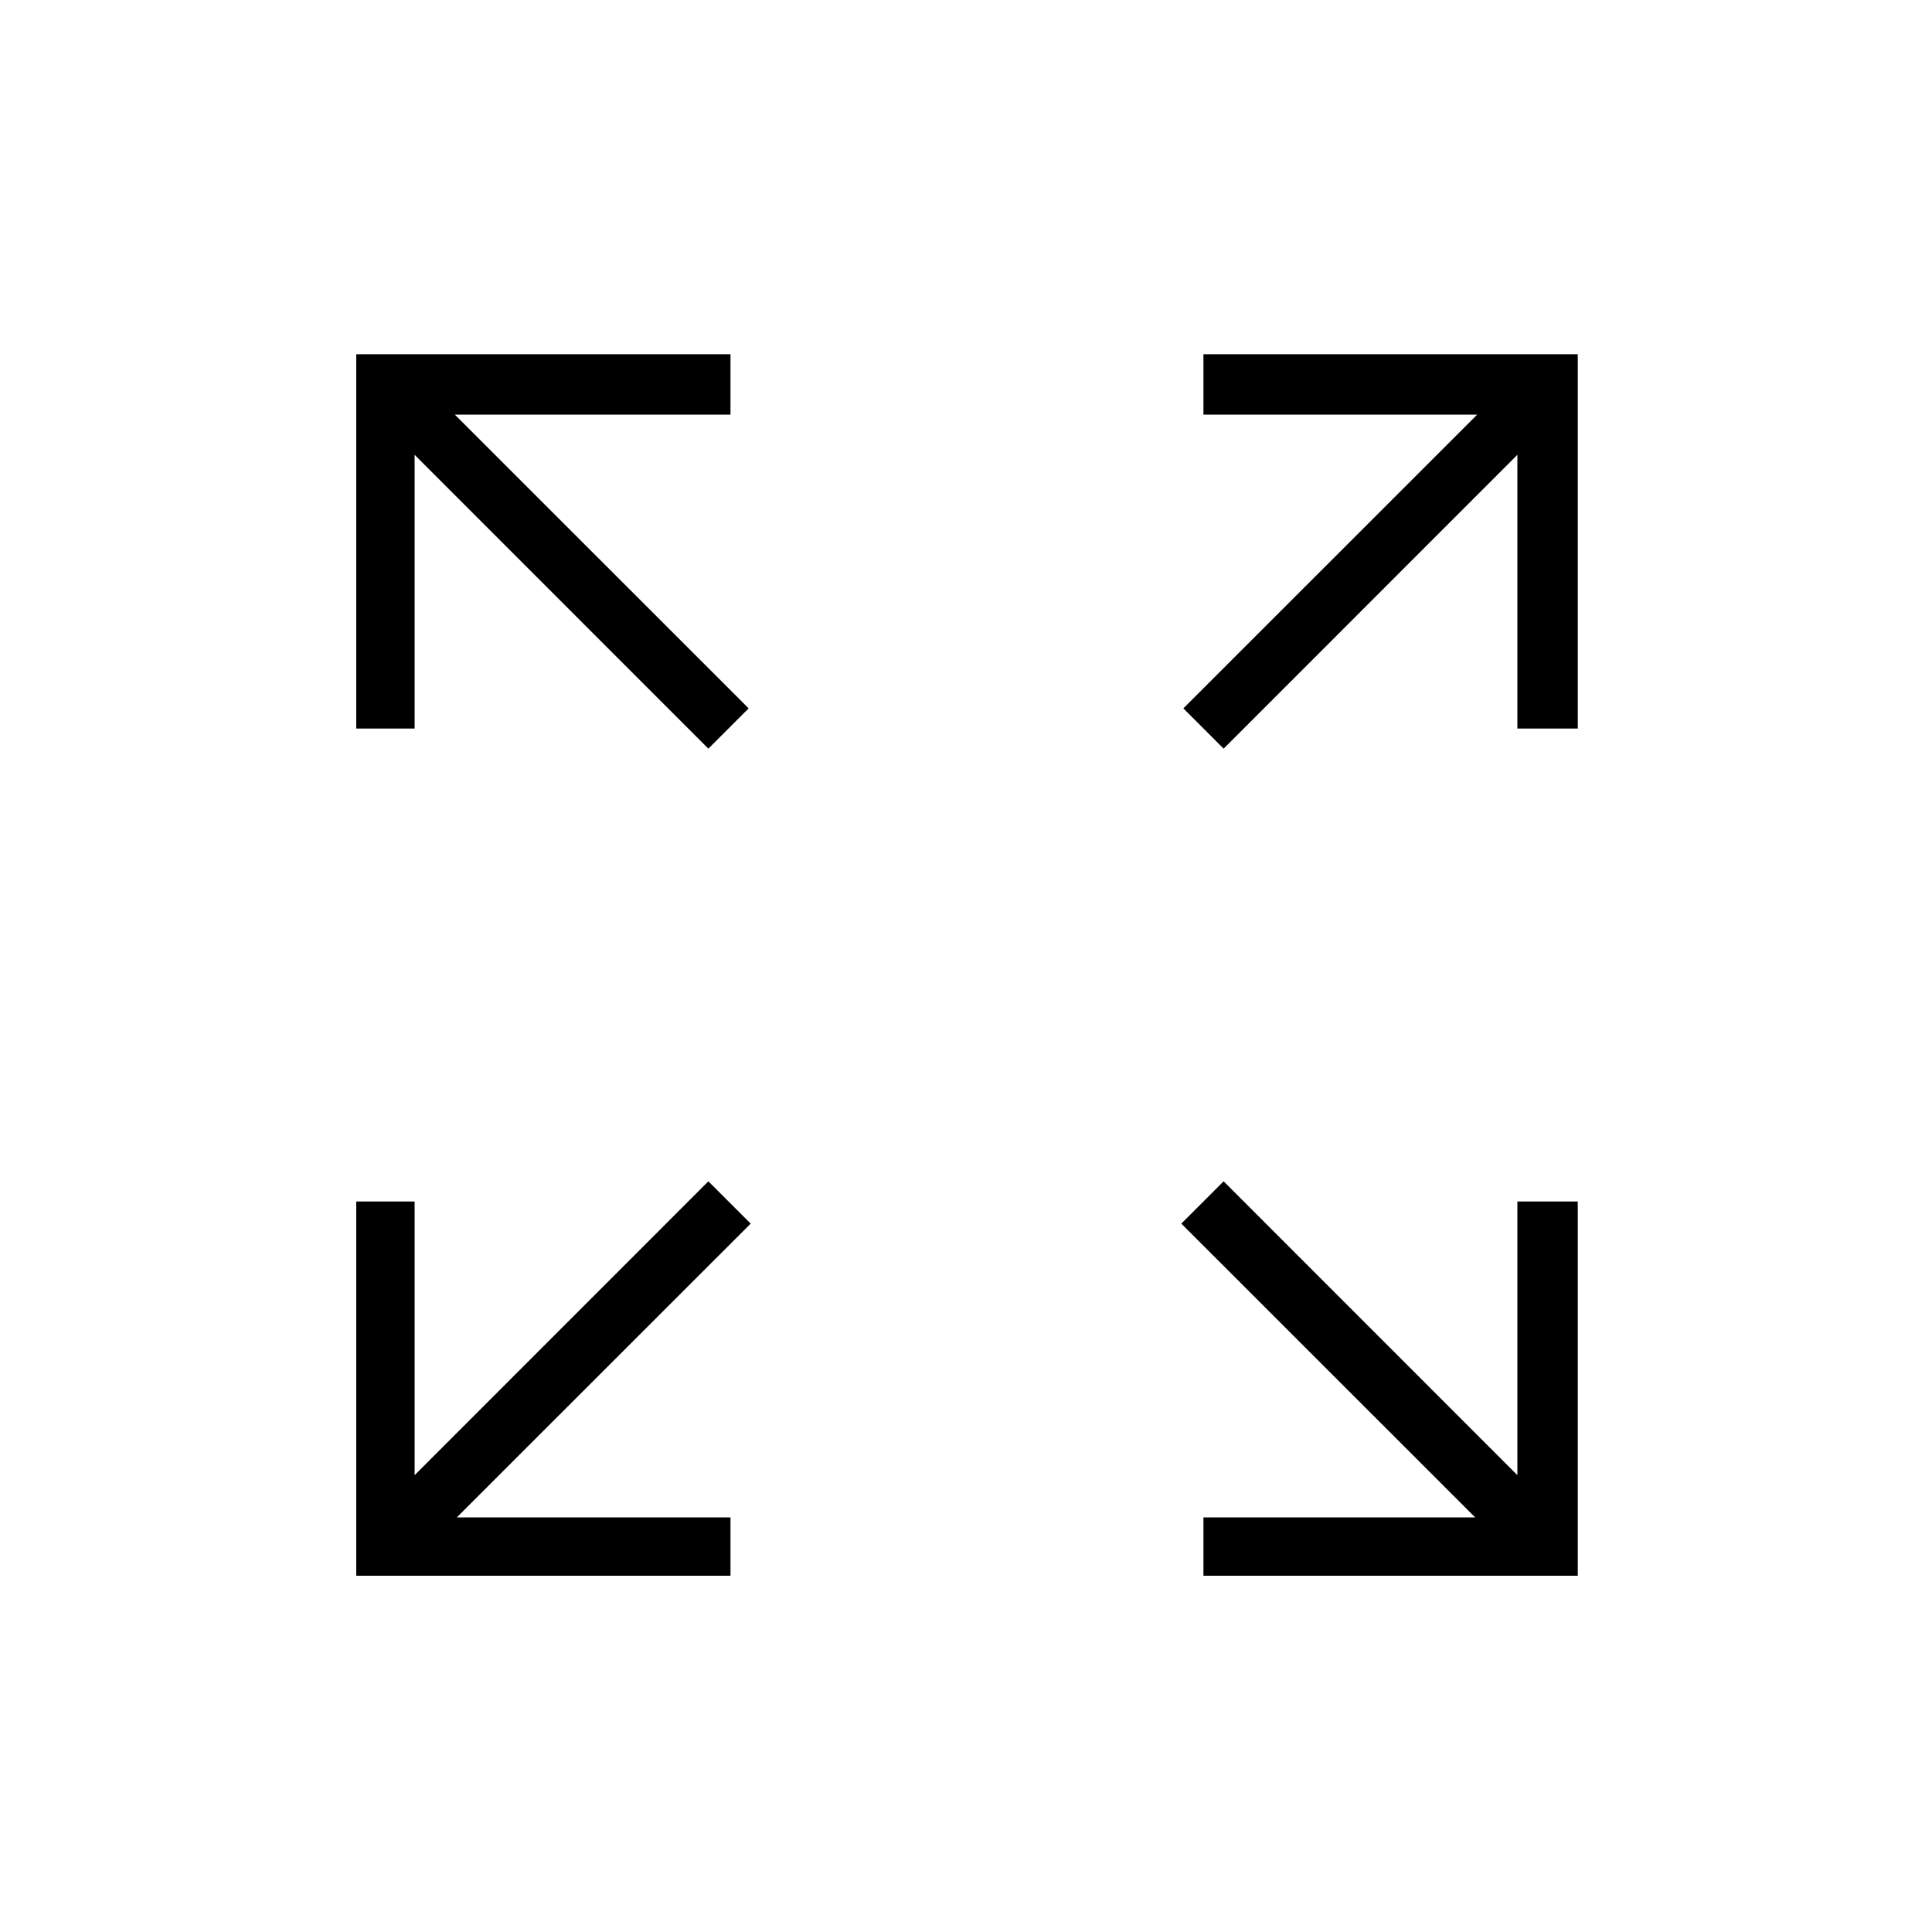 <svg xmlns="http://www.w3.org/2000/svg" height="20" width="20"><path d="M7.333 7.75 4.292 4.708V7.542H3.688V3.667H7.562V4.292H4.708L7.75 7.333ZM12.667 7.75 12.25 7.333 15.292 4.292H12.458V3.667H16.333V7.542H15.708V4.708ZM12.458 16.312V15.708H15.271L12.229 12.667L12.667 12.229L15.708 15.271V12.438H16.333V16.312ZM3.688 16.312V12.438H4.292V15.271L7.333 12.229L7.771 12.667L4.729 15.708H7.562V16.312Z"/></svg>